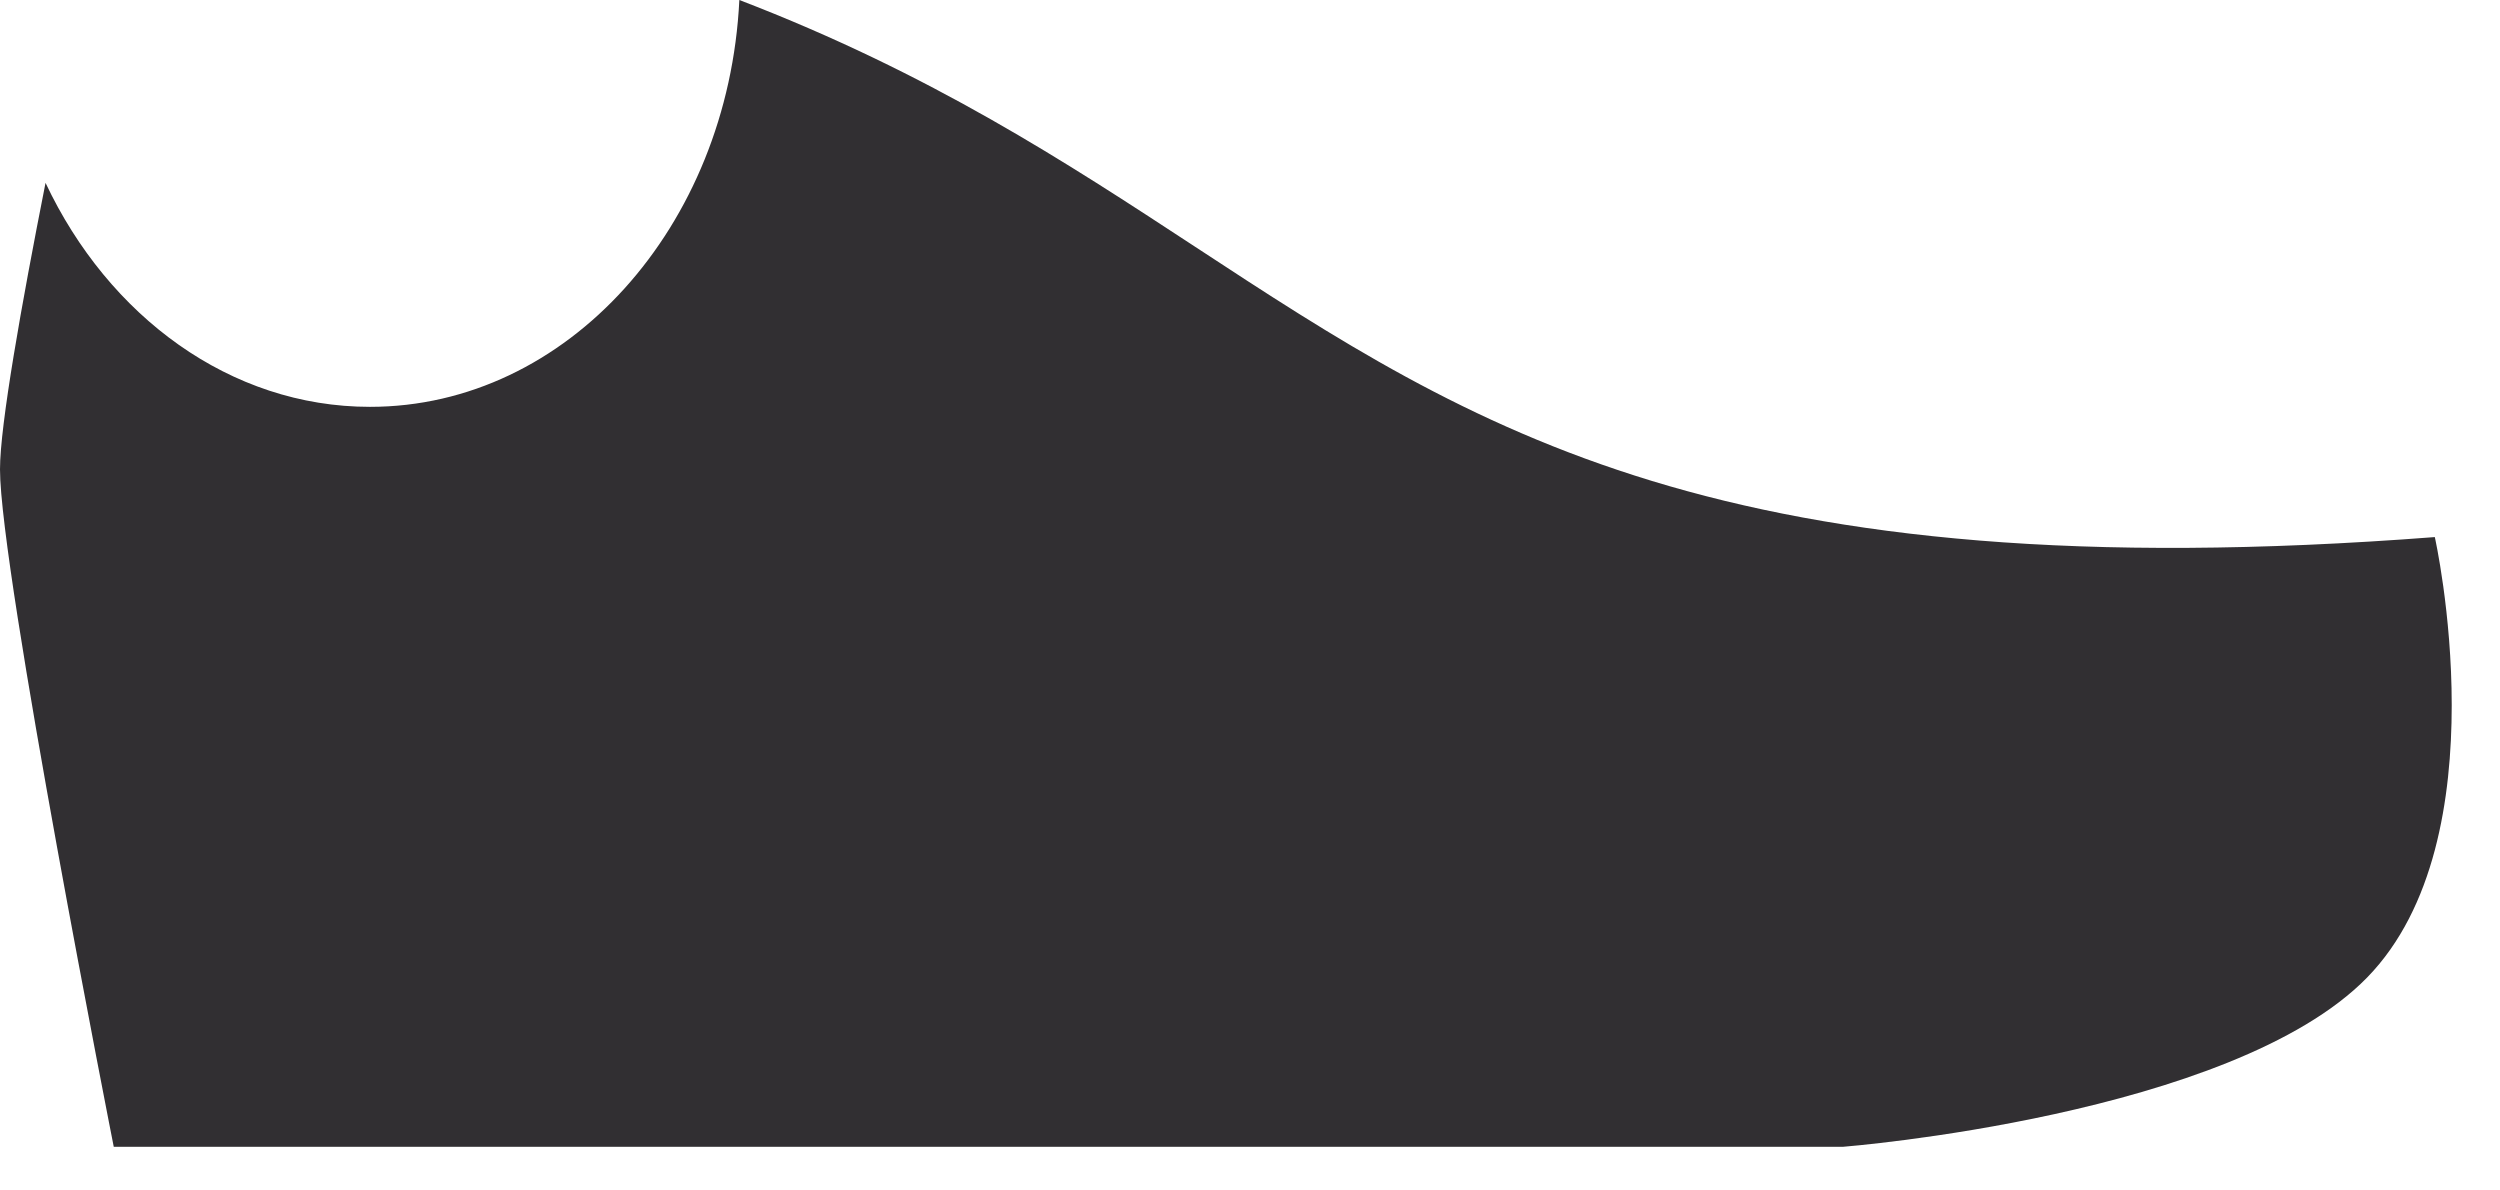 <svg width="42" height="20" viewBox="0 0 42 20" fill="none" xmlns="http://www.w3.org/2000/svg">
<path fill-rule="evenodd" clip-rule="evenodd" d="M12.421 0C12.236 3.811 9.529 6.835 6.216 6.835C3.867 6.835 1.822 5.315 0.765 3.072C0.359 5.125 0 7.146 0 7.885C0 9.592 1.911 19.266 1.911 19.266H30.965C30.965 19.266 37.496 18.751 39.769 16.421C42.041 14.09 40.905 9.023 40.905 9.023C28.925 9.945 24.757 7.213 20.08 4.147C17.912 2.726 15.636 1.234 12.421 0Z" fill="#312F32"/>
</svg>

